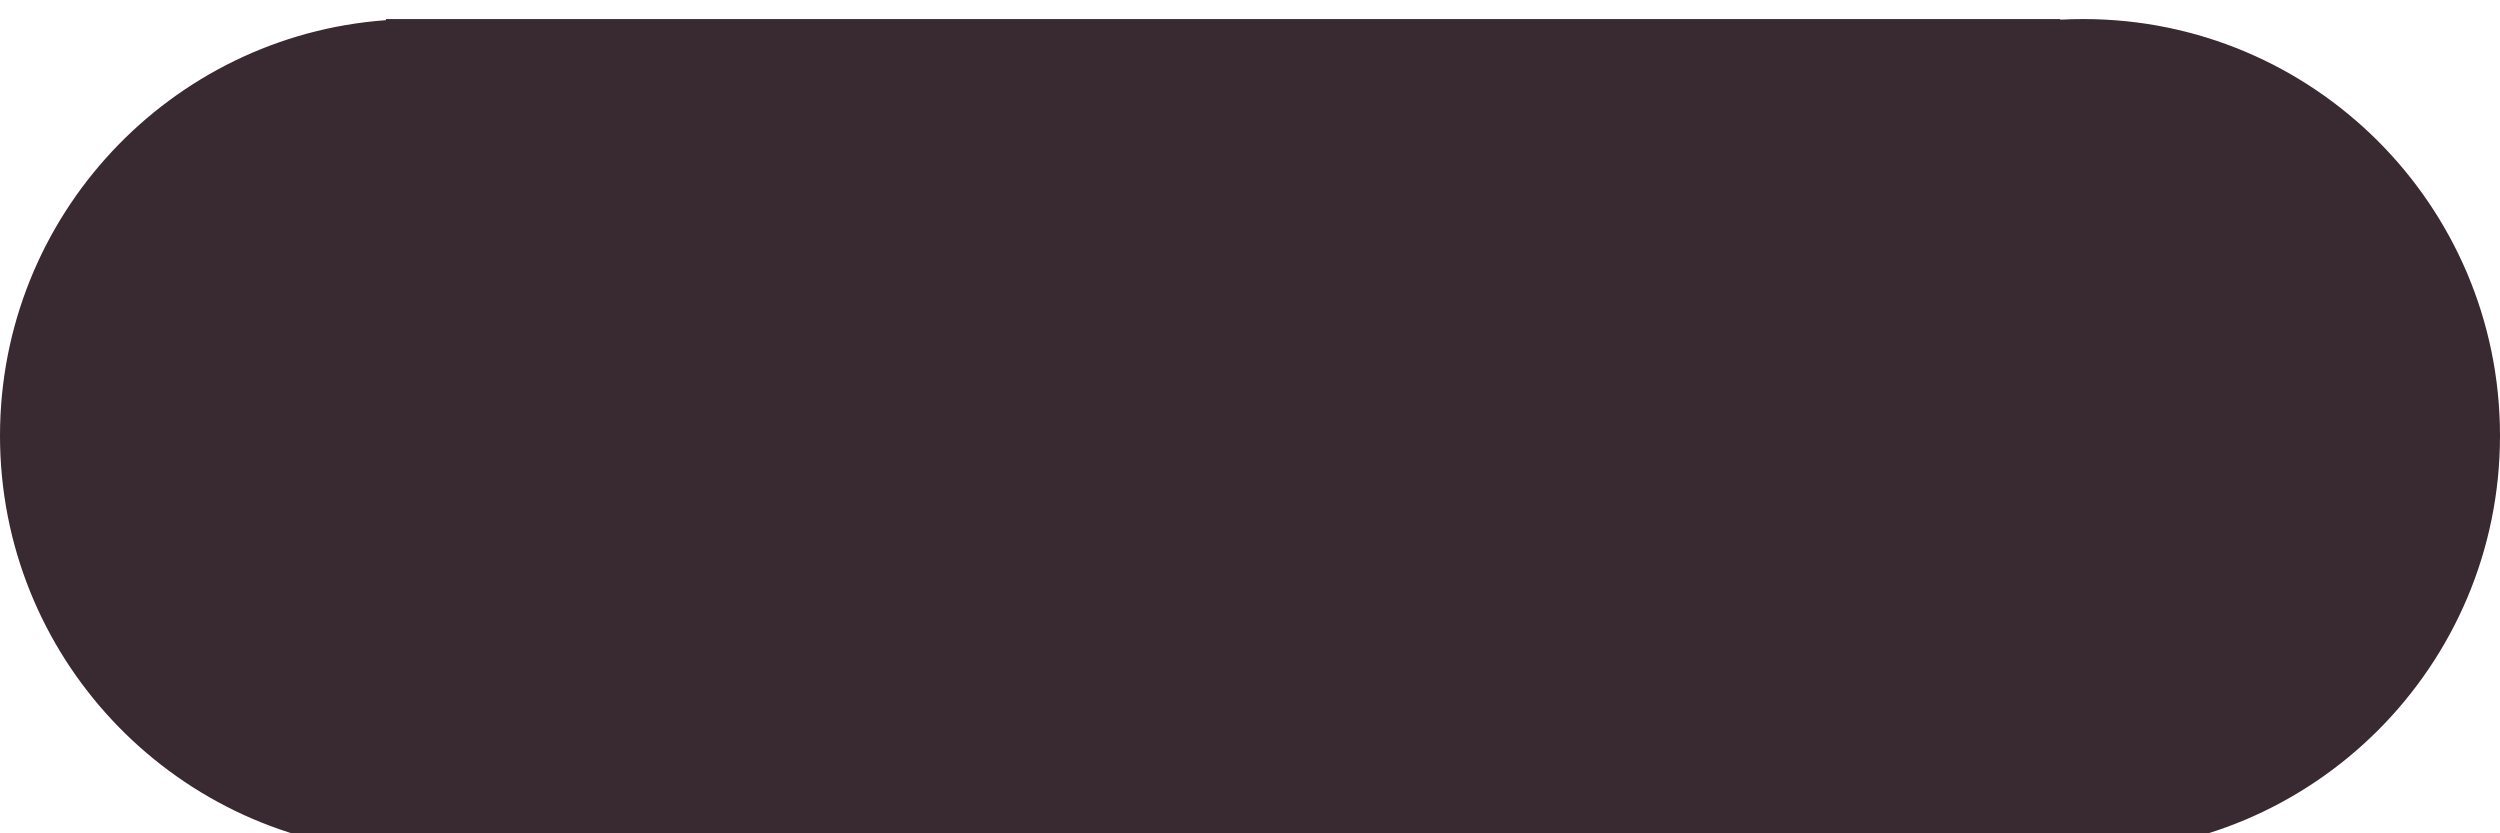 <svg width="100%" height="100%" style="overflow:visible;" preserveAspectRatio="none" viewBox="0 0 45 15" fill="none" xmlns="http://www.w3.org/2000/svg">
<path fill-rule="evenodd" clip-rule="evenodd" d="M7.557 15.343C7.538 15.343 7.519 15.343 7.5 15.343C7.481 15.343 7.462 15.343 7.443 15.343H6.947V15.323C3.063 15.04 0 11.799 0 7.843C0 3.887 3.063 0.646 6.947 0.363V0.343H7.5H37.084V0.354C37.222 0.347 37.361 0.343 37.5 0.343C41.642 0.343 45 3.701 45 7.843C45 11.985 41.642 15.343 37.5 15.343C37.361 15.343 37.222 15.339 37.084 15.332V15.343H7.557Z" fill="#392930"/>
</svg>
